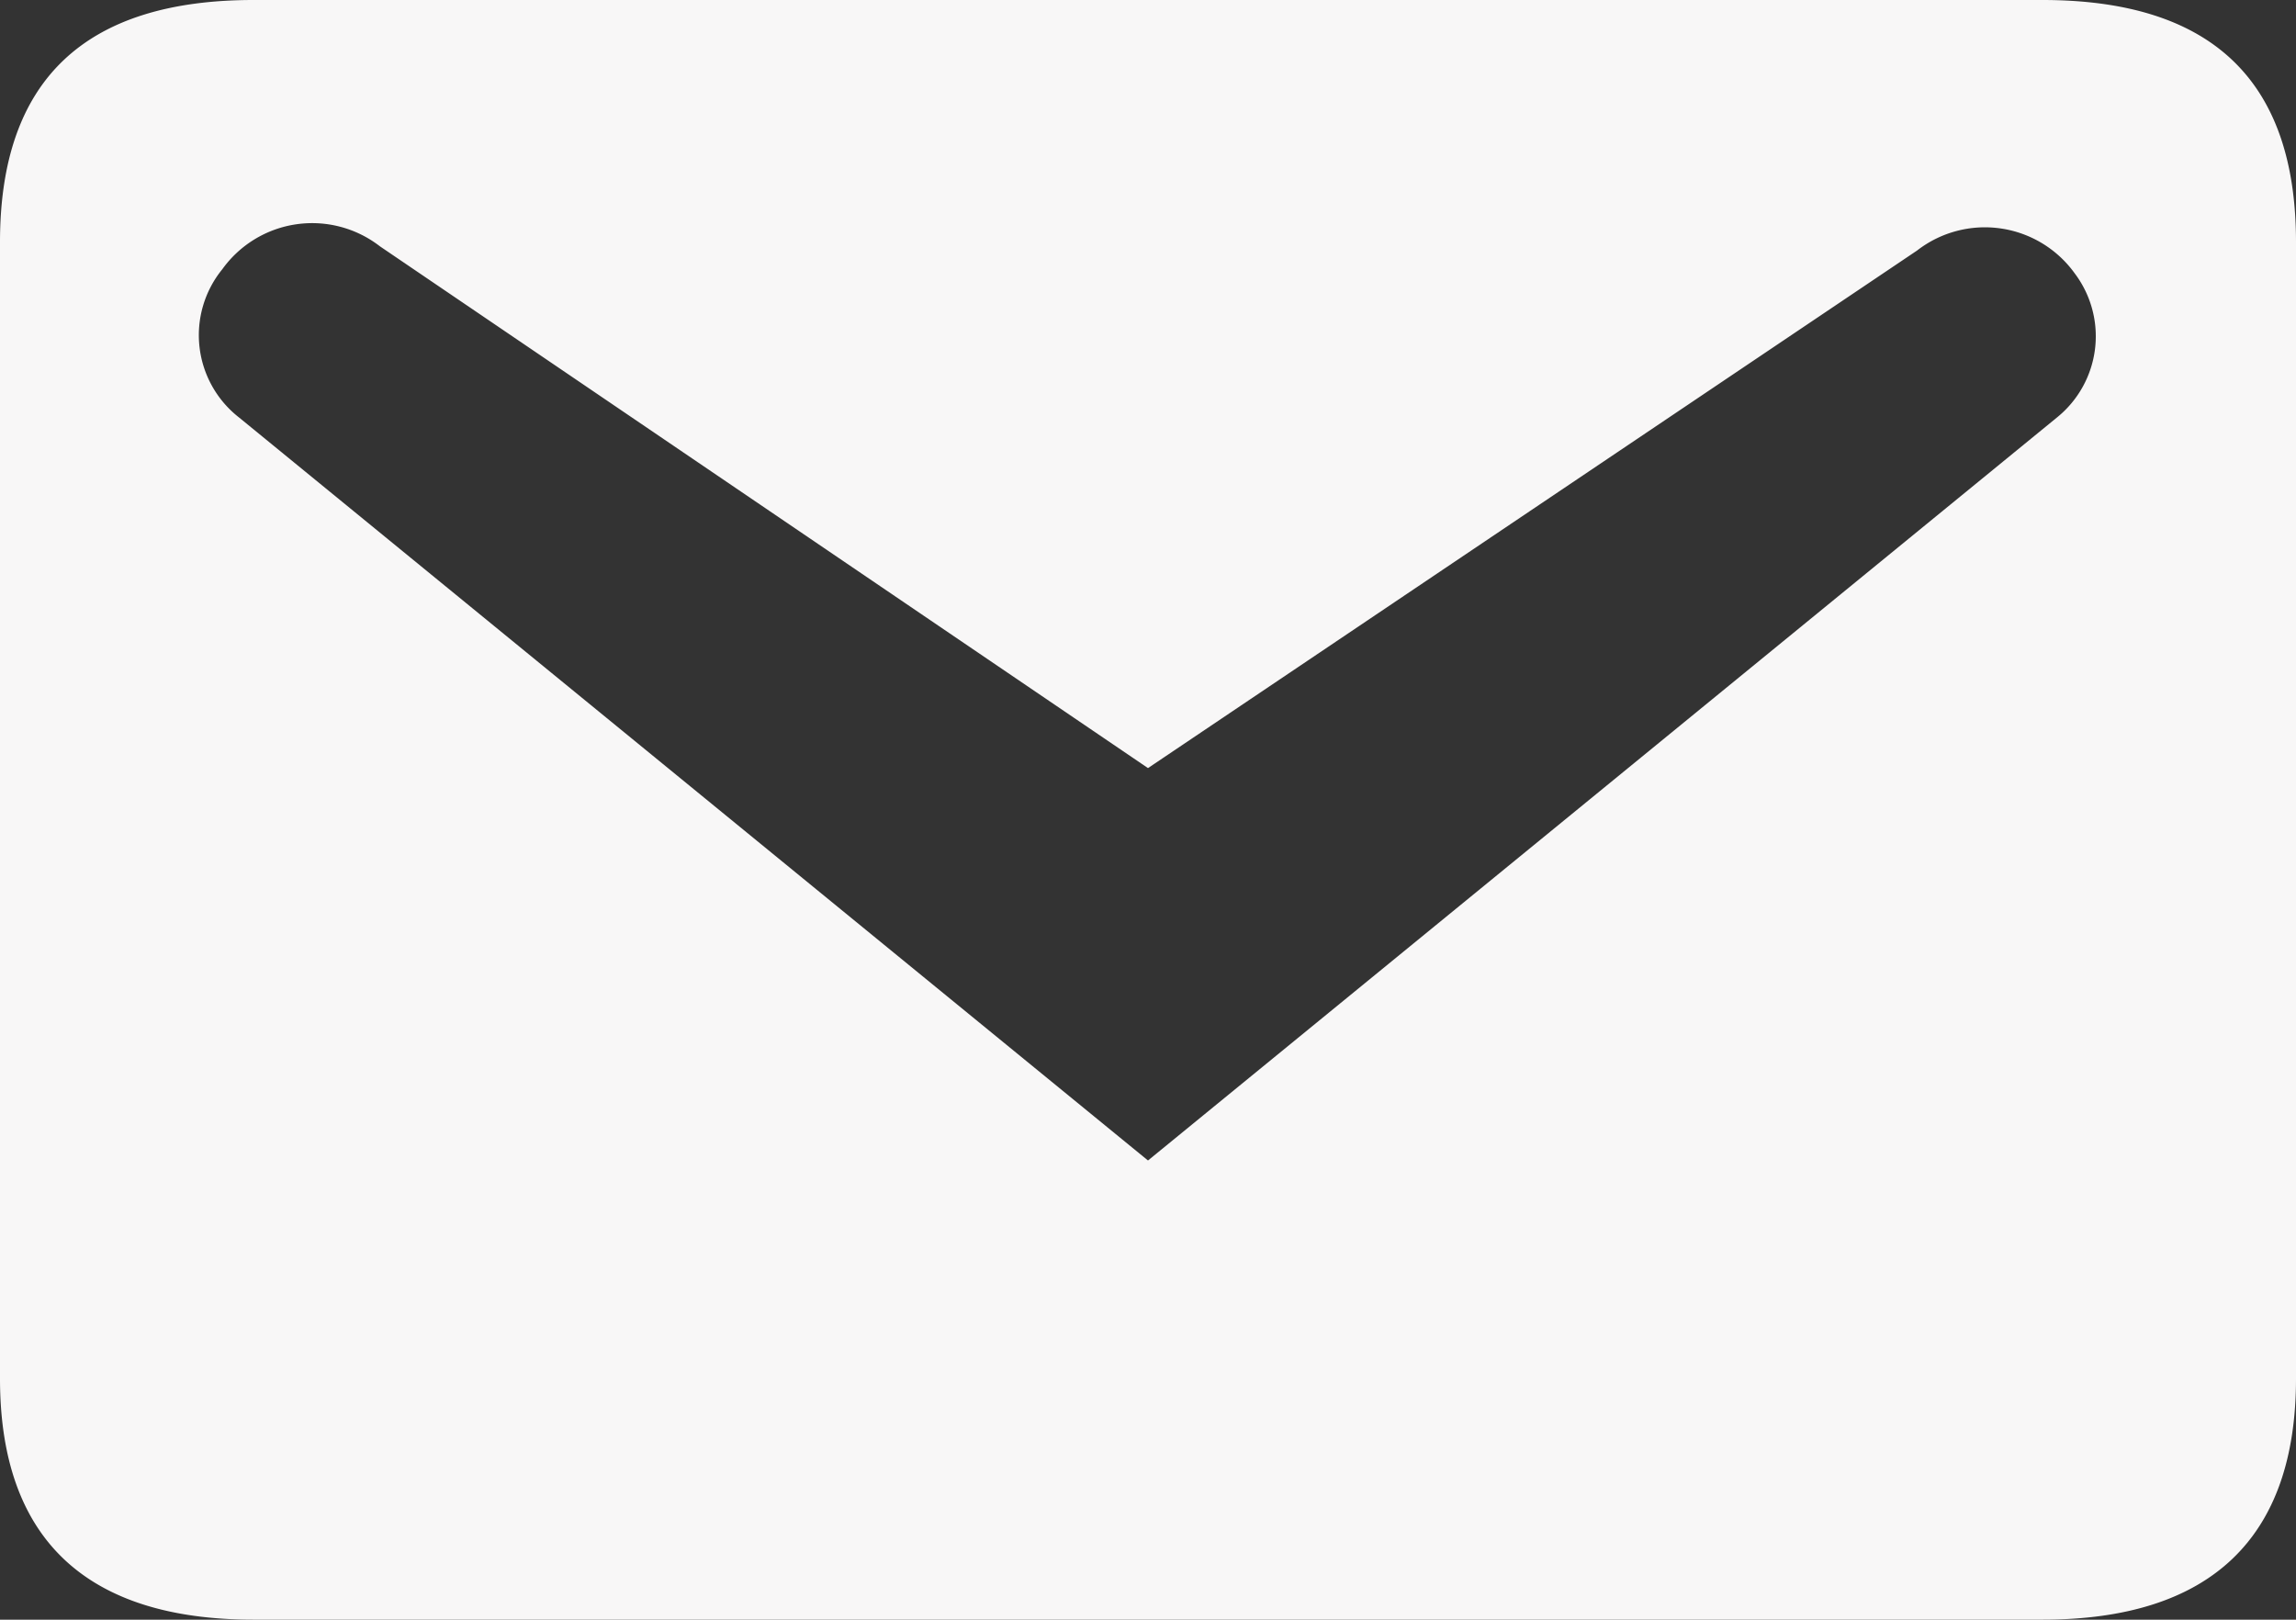 <svg xmlns="http://www.w3.org/2000/svg" viewBox="0 0 22 15.52"><rect x="0" y="0" width="22" height="15.52" fill="#333333" stroke="none"/><title>icon-email</title><g id="Capa_2" data-name="Capa 2"><g id="set_icons"><path id="icon-email" d="M2.43,0H19.57C21.18,0,22,.76,22,2.32V13.21c0,1.53-.82,2.31-2.43,2.31H2.43C.82,15.52,0,14.74,0,13.21V2.32C0,.76.82,0,2.43,0ZM11,11.12,19.71,4a1,1,0,0,0,.17-1.38,1.06,1.06,0,0,0-1.51-.22L11,7.36l-7.36-5a1.06,1.06,0,0,0-1.51.22A1,1,0,0,0,2.29,4Z" style="fill:#f8f7f7"/></g></g></svg>